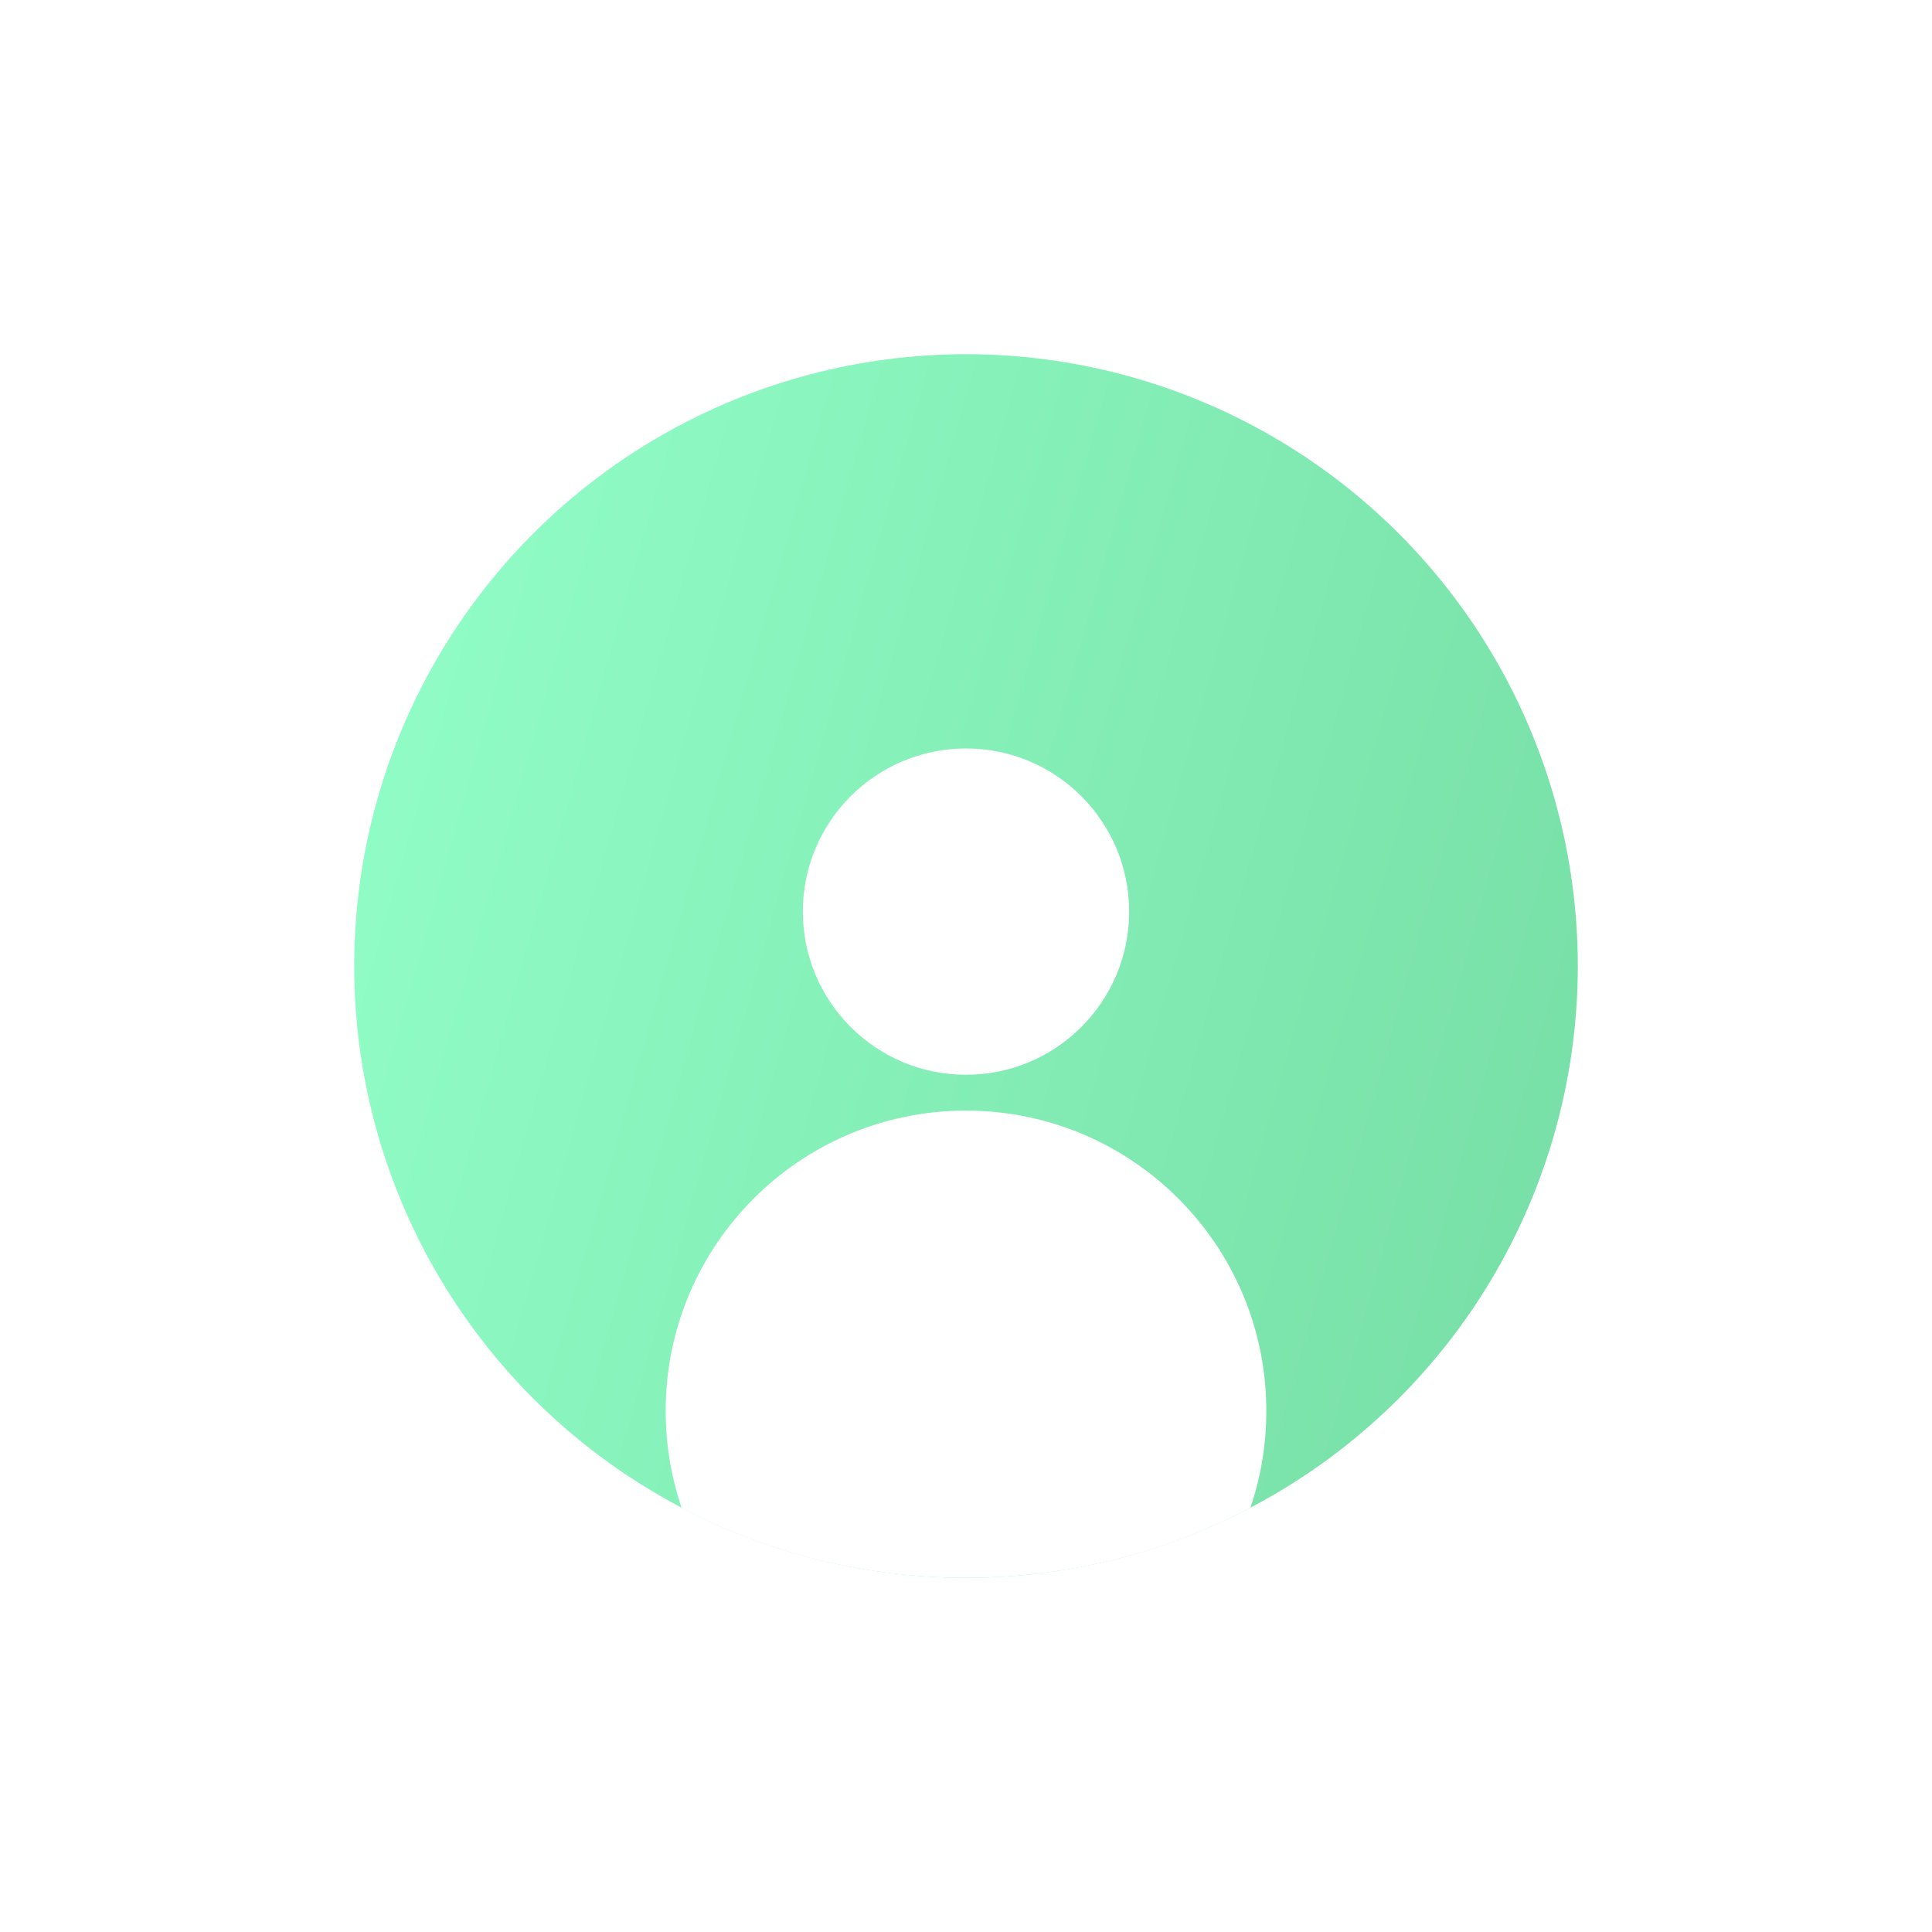 <svg width="60" height="60" viewBox="0 0 60 60" fill="none" xmlns="http://www.w3.org/2000/svg">
<g filter="url(#filter0_d)">
<circle cx="30" cy="23" r="19" fill="url(#paint0_linear)"/>
<circle cx="30" cy="21.311" r="4.567" fill="white" stroke="white"/>
<path fill-rule="evenodd" clip-rule="evenodd" d="M21.169 39.827C20.847 38.883 20.673 37.871 20.673 36.818C20.673 31.667 24.849 27.491 30 27.491C35.151 27.491 39.327 31.667 39.327 36.818C39.327 37.871 39.153 38.883 38.831 39.827C36.193 41.215 33.188 42 30 42C26.812 42 23.807 41.215 21.169 39.827Z" fill="white"/>
</g>
<defs>
<filter id="filter0_d" x="0" y="0" width="60" height="60" filterUnits="userSpaceOnUse" color-interpolation-filters="sRGB">
<feFlood flood-opacity="0" result="BackgroundImageFix"/>
<feColorMatrix in="SourceAlpha" type="matrix" values="0 0 0 0 0 0 0 0 0 0 0 0 0 0 0 0 0 0 127 0" result="hardAlpha"/>
<feOffset dy="7"/>
<feGaussianBlur stdDeviation="5.5"/>
<feColorMatrix type="matrix" values="0 0 0 0 0.459 0 0 0 0 0.867 0 0 0 0 0.643 0 0 0 0.4 0"/>
<feBlend mode="normal" in2="BackgroundImageFix" result="effect1_dropShadow"/>
<feBlend mode="normal" in="SourceGraphic" in2="effect1_dropShadow" result="shape"/>
</filter>
<linearGradient id="paint0_linear" x1="11" y1="4" x2="56.137" y2="16.766" gradientUnits="userSpaceOnUse">
<stop stop-color="#93FFC9"/>
<stop offset="1" stop-color="#75DDA4"/>
</linearGradient>
</defs>
</svg>
